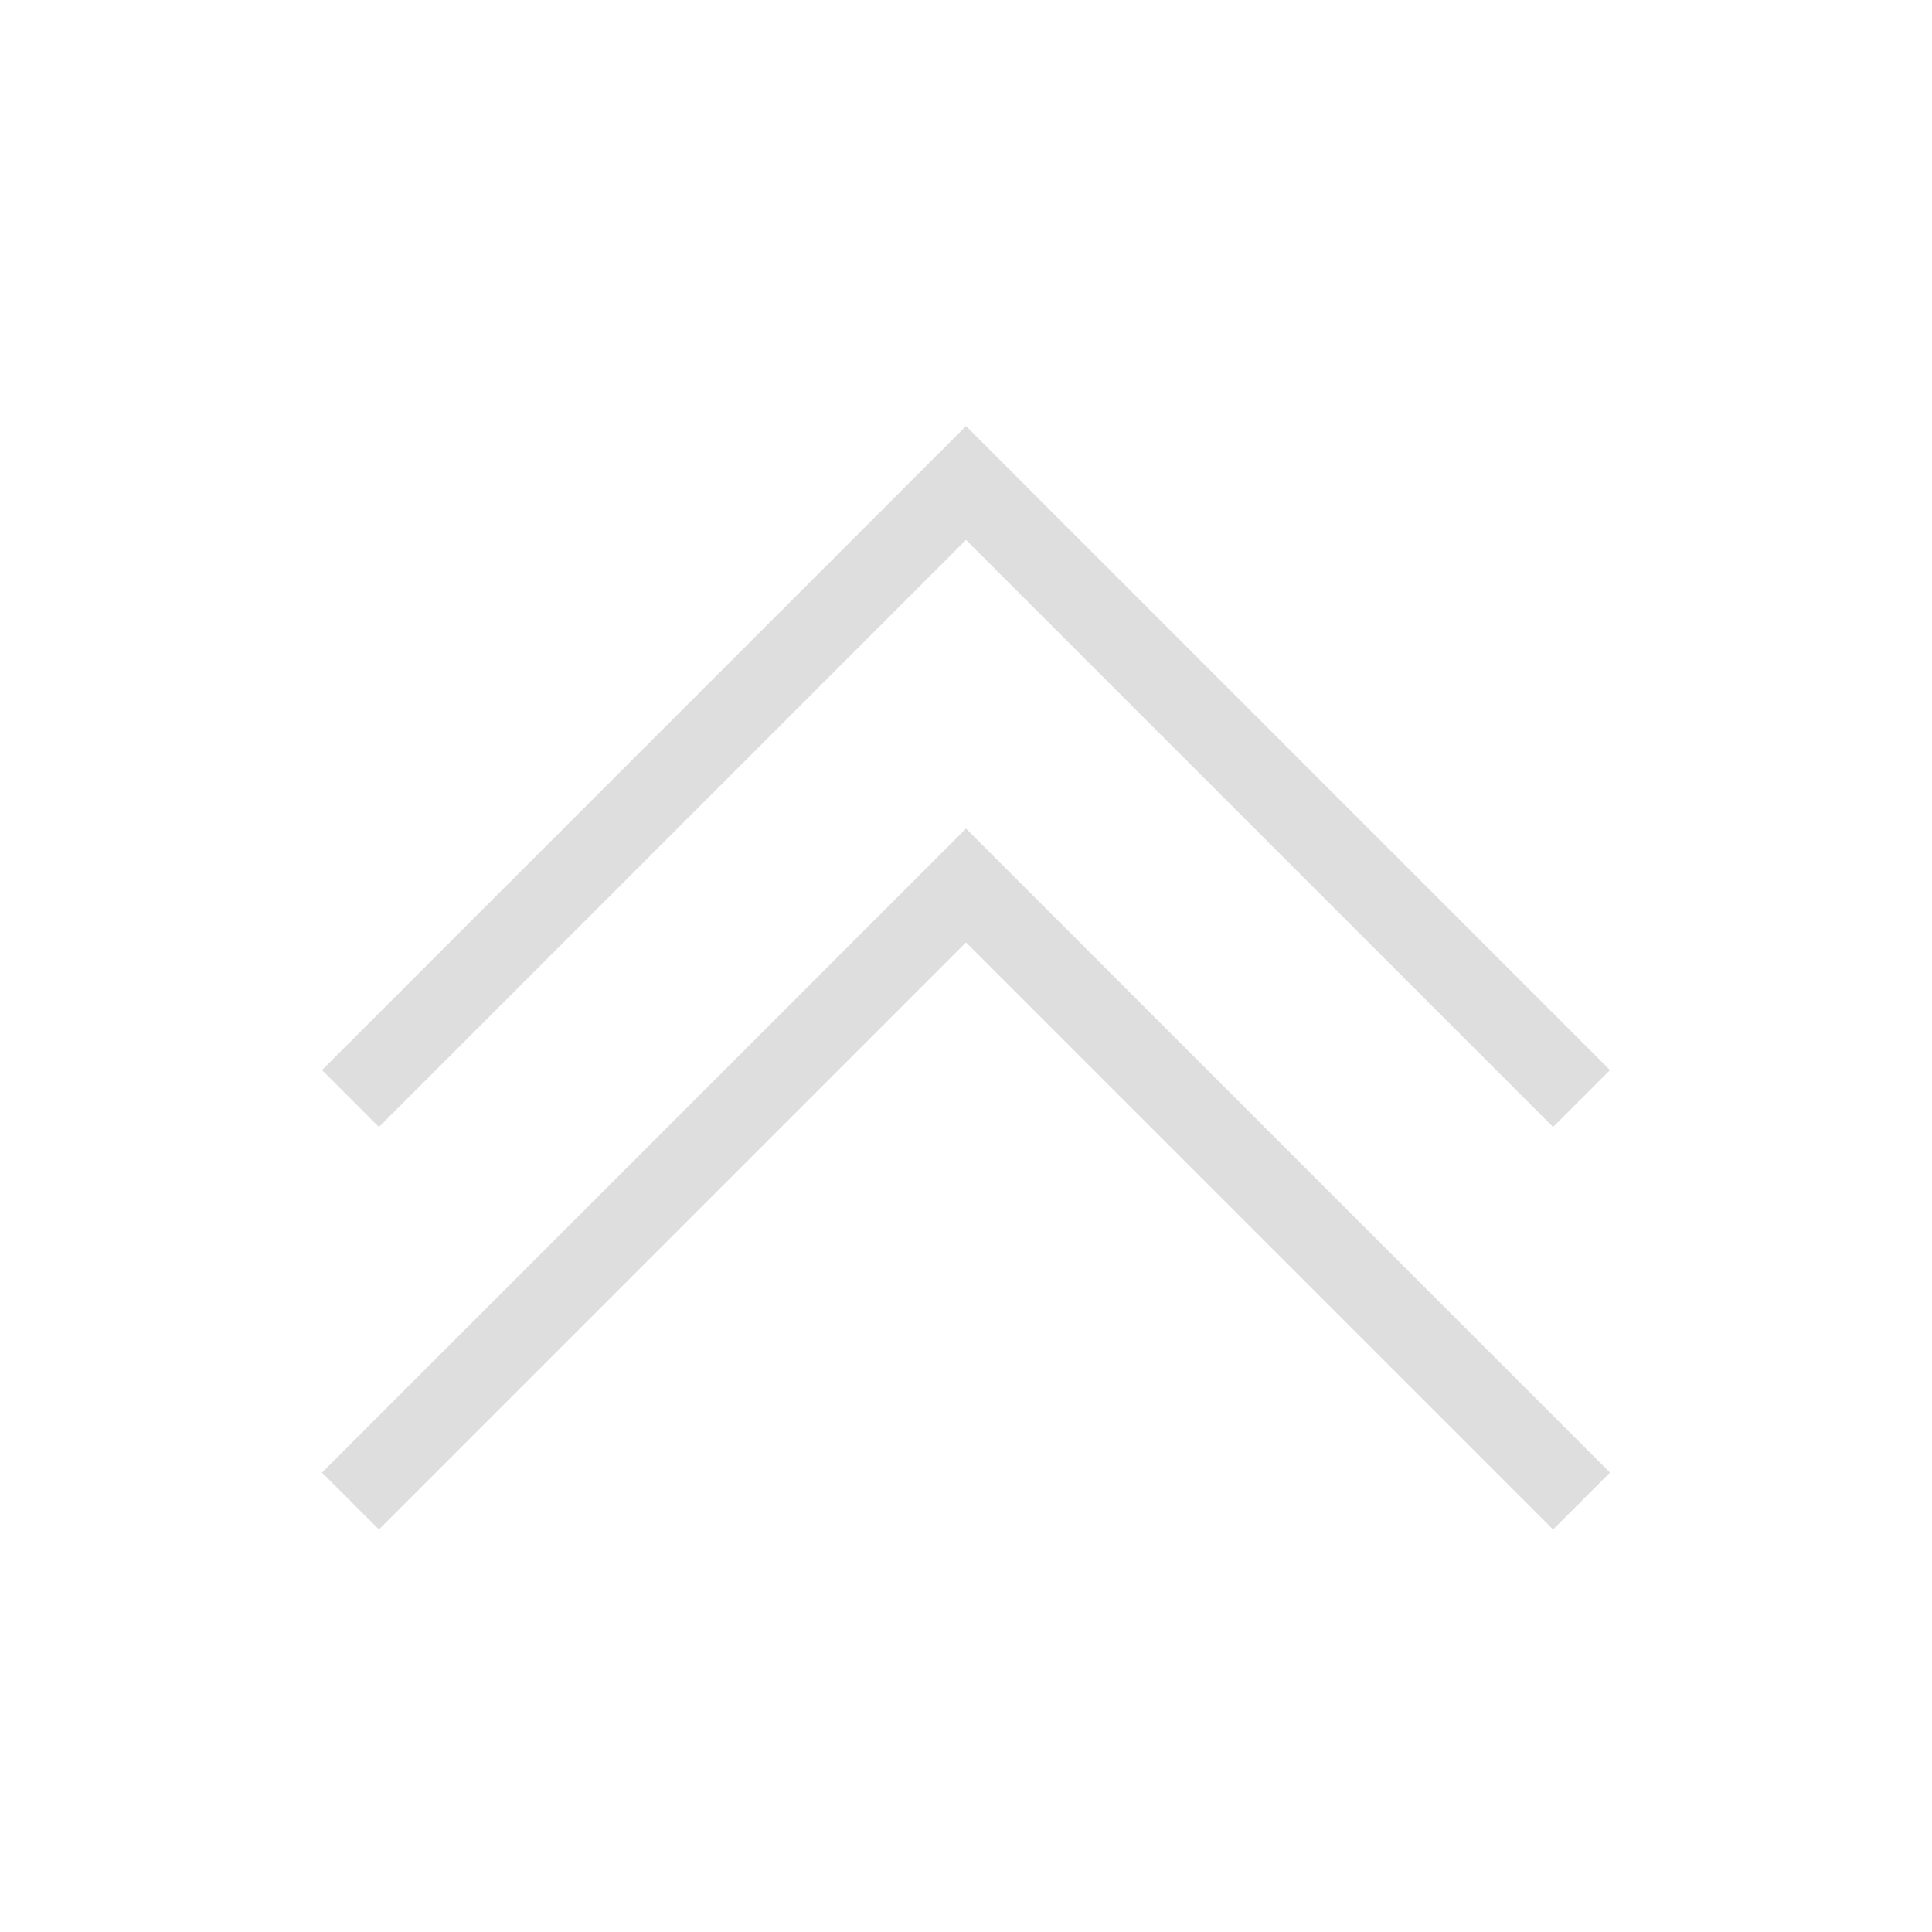 <svg xmlns="http://www.w3.org/2000/svg" viewBox="0 0 24 24"><path fill="currentColor" d="M3.707 18 3 17.293l8-8 8 8-.707.707L11 10.707zm0-5L3 12.293l8-8 8 8-.707.707L11 5.707z" style="color:#dedede" transform="translate(1 1)"/></svg>